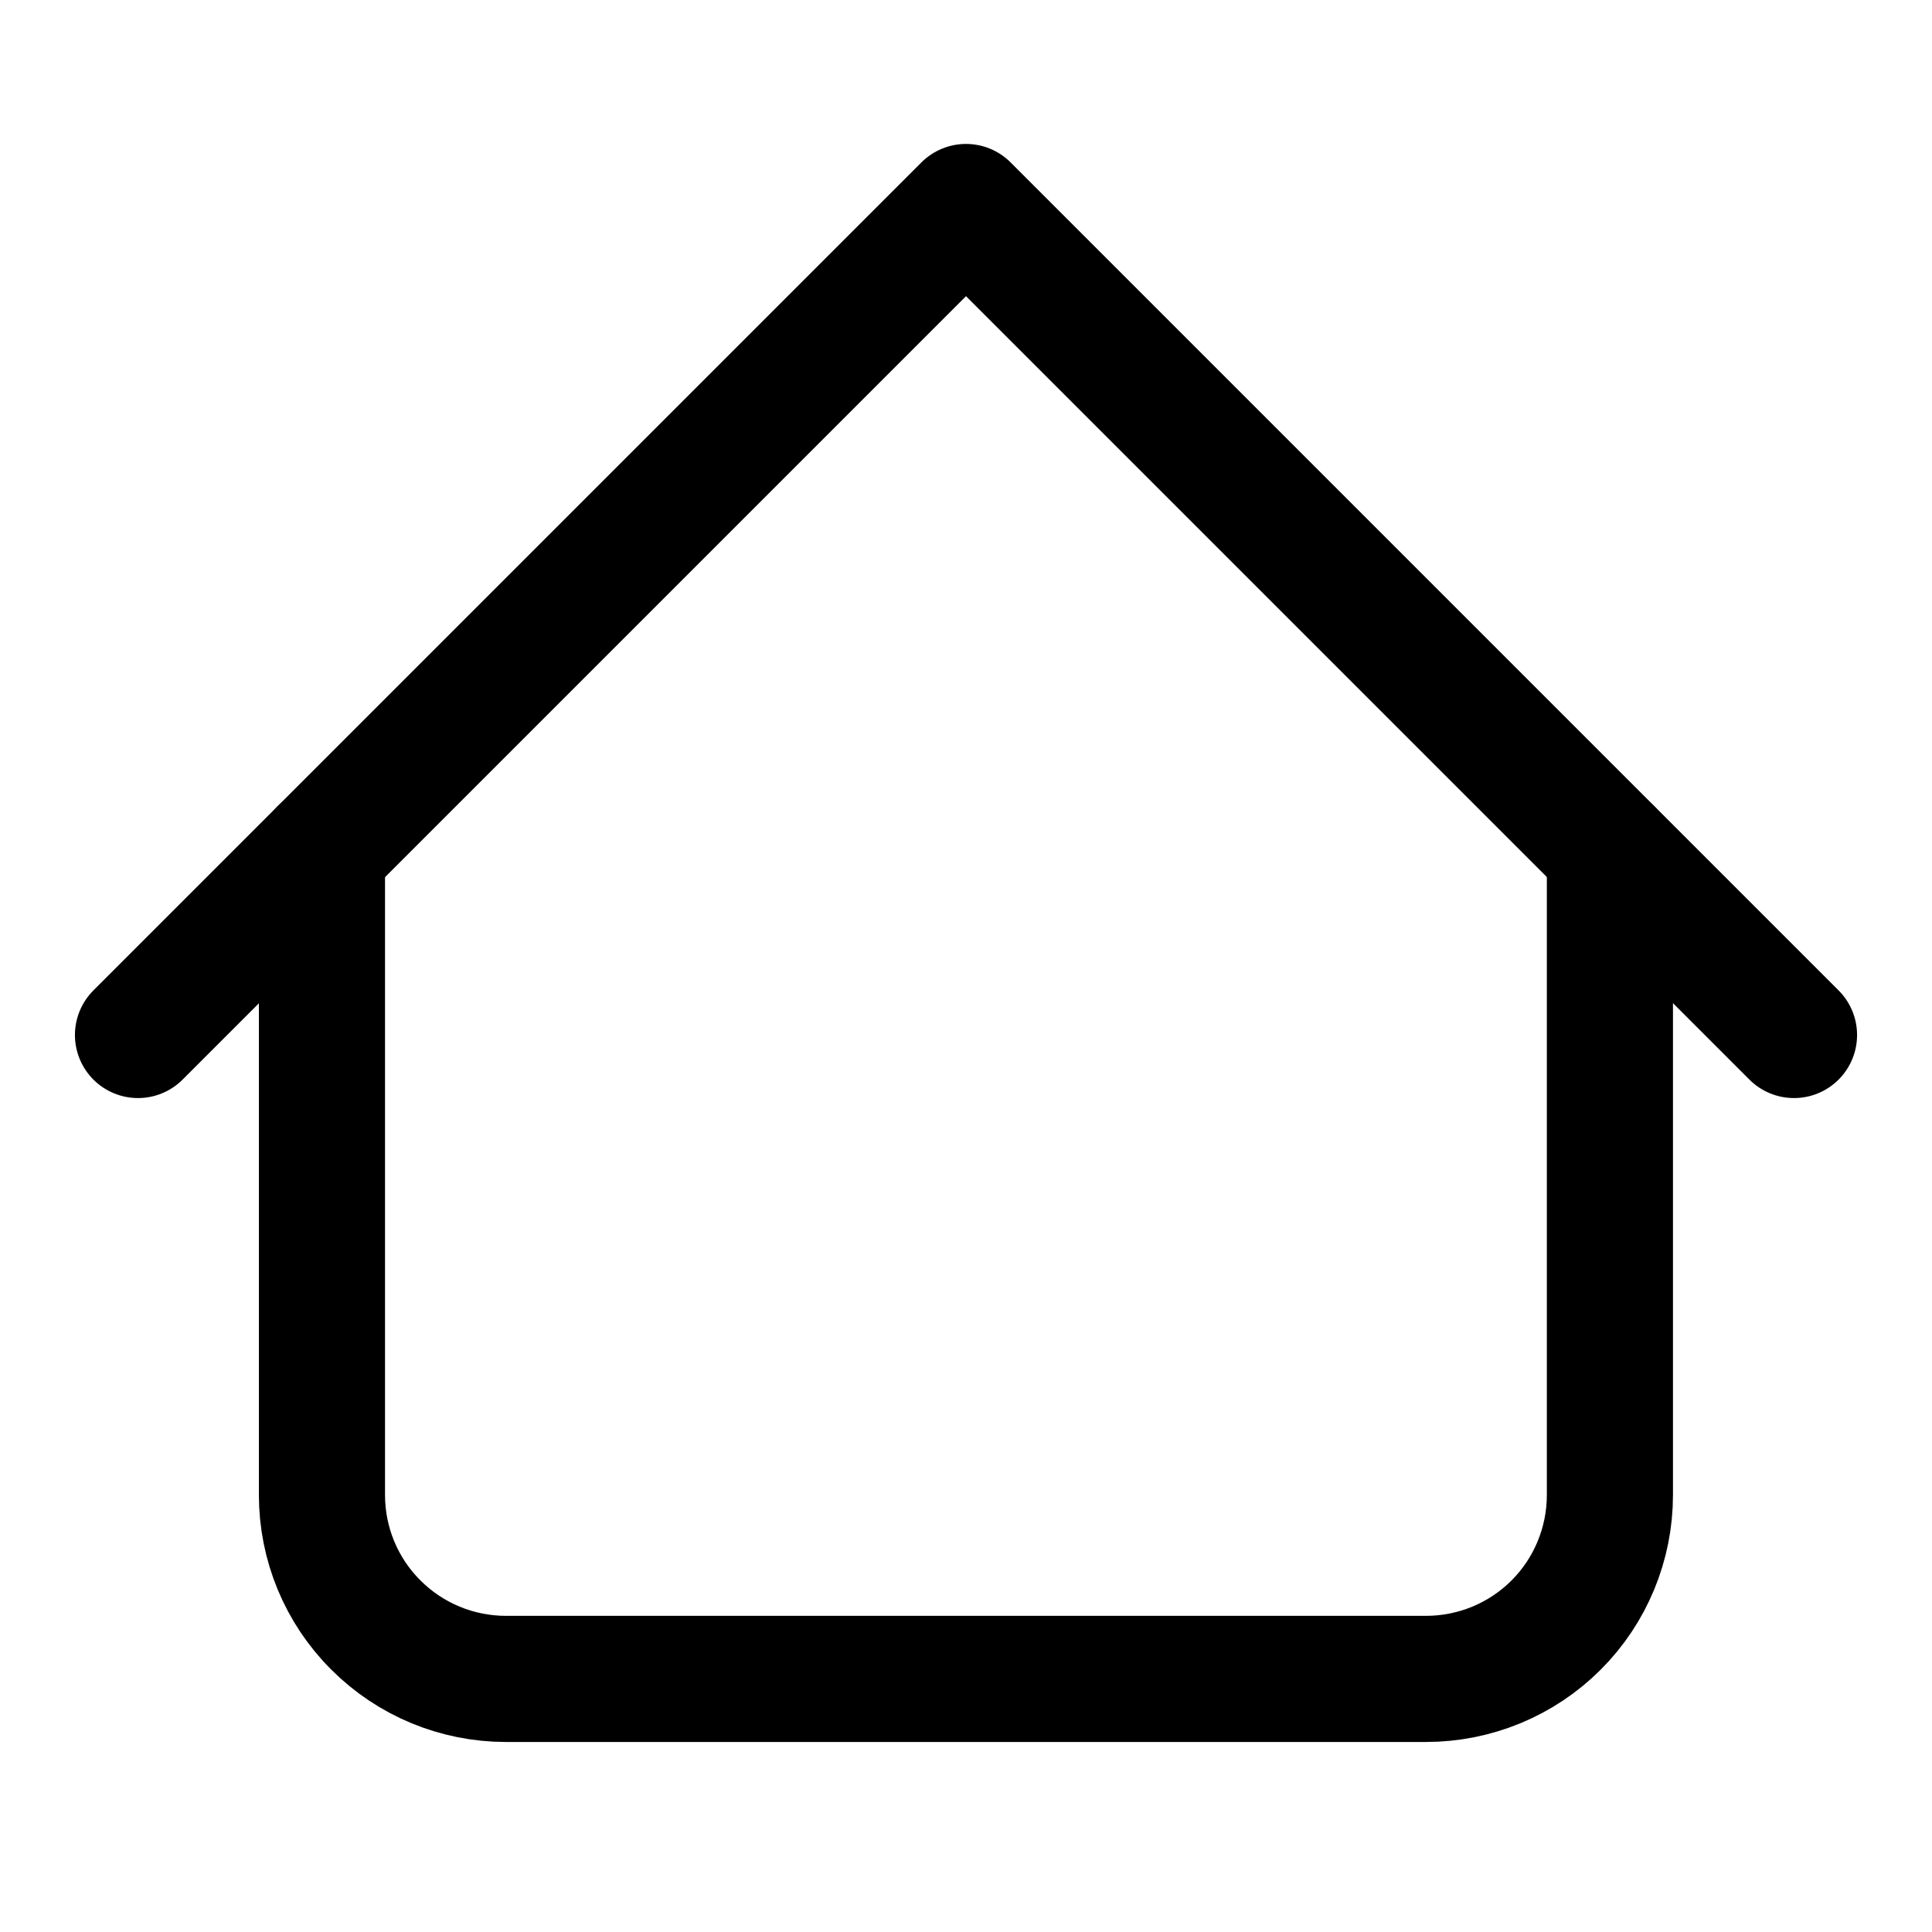 <svg width="15" height="15" viewBox="0 0 14 13" fill="none" xmlns="http://www.w3.org/2000/svg">
<path d="M1 7L7 1L13 7" stroke="black" stroke-width="0.914" stroke-linecap="round" stroke-linejoin="round"/>
<path d="M2.333 5.667V10.333C2.333 10.687 2.473 11.026 2.724 11.276C2.974 11.526 3.313 11.666 3.666 11.666H10.333C10.687 11.666 11.026 11.526 11.276 11.276C11.526 11.026 11.666 10.687 11.666 10.333V5.667" stroke="black" stroke-width="0.914" stroke-linecap="round" stroke-linejoin="round"/>
</svg>
